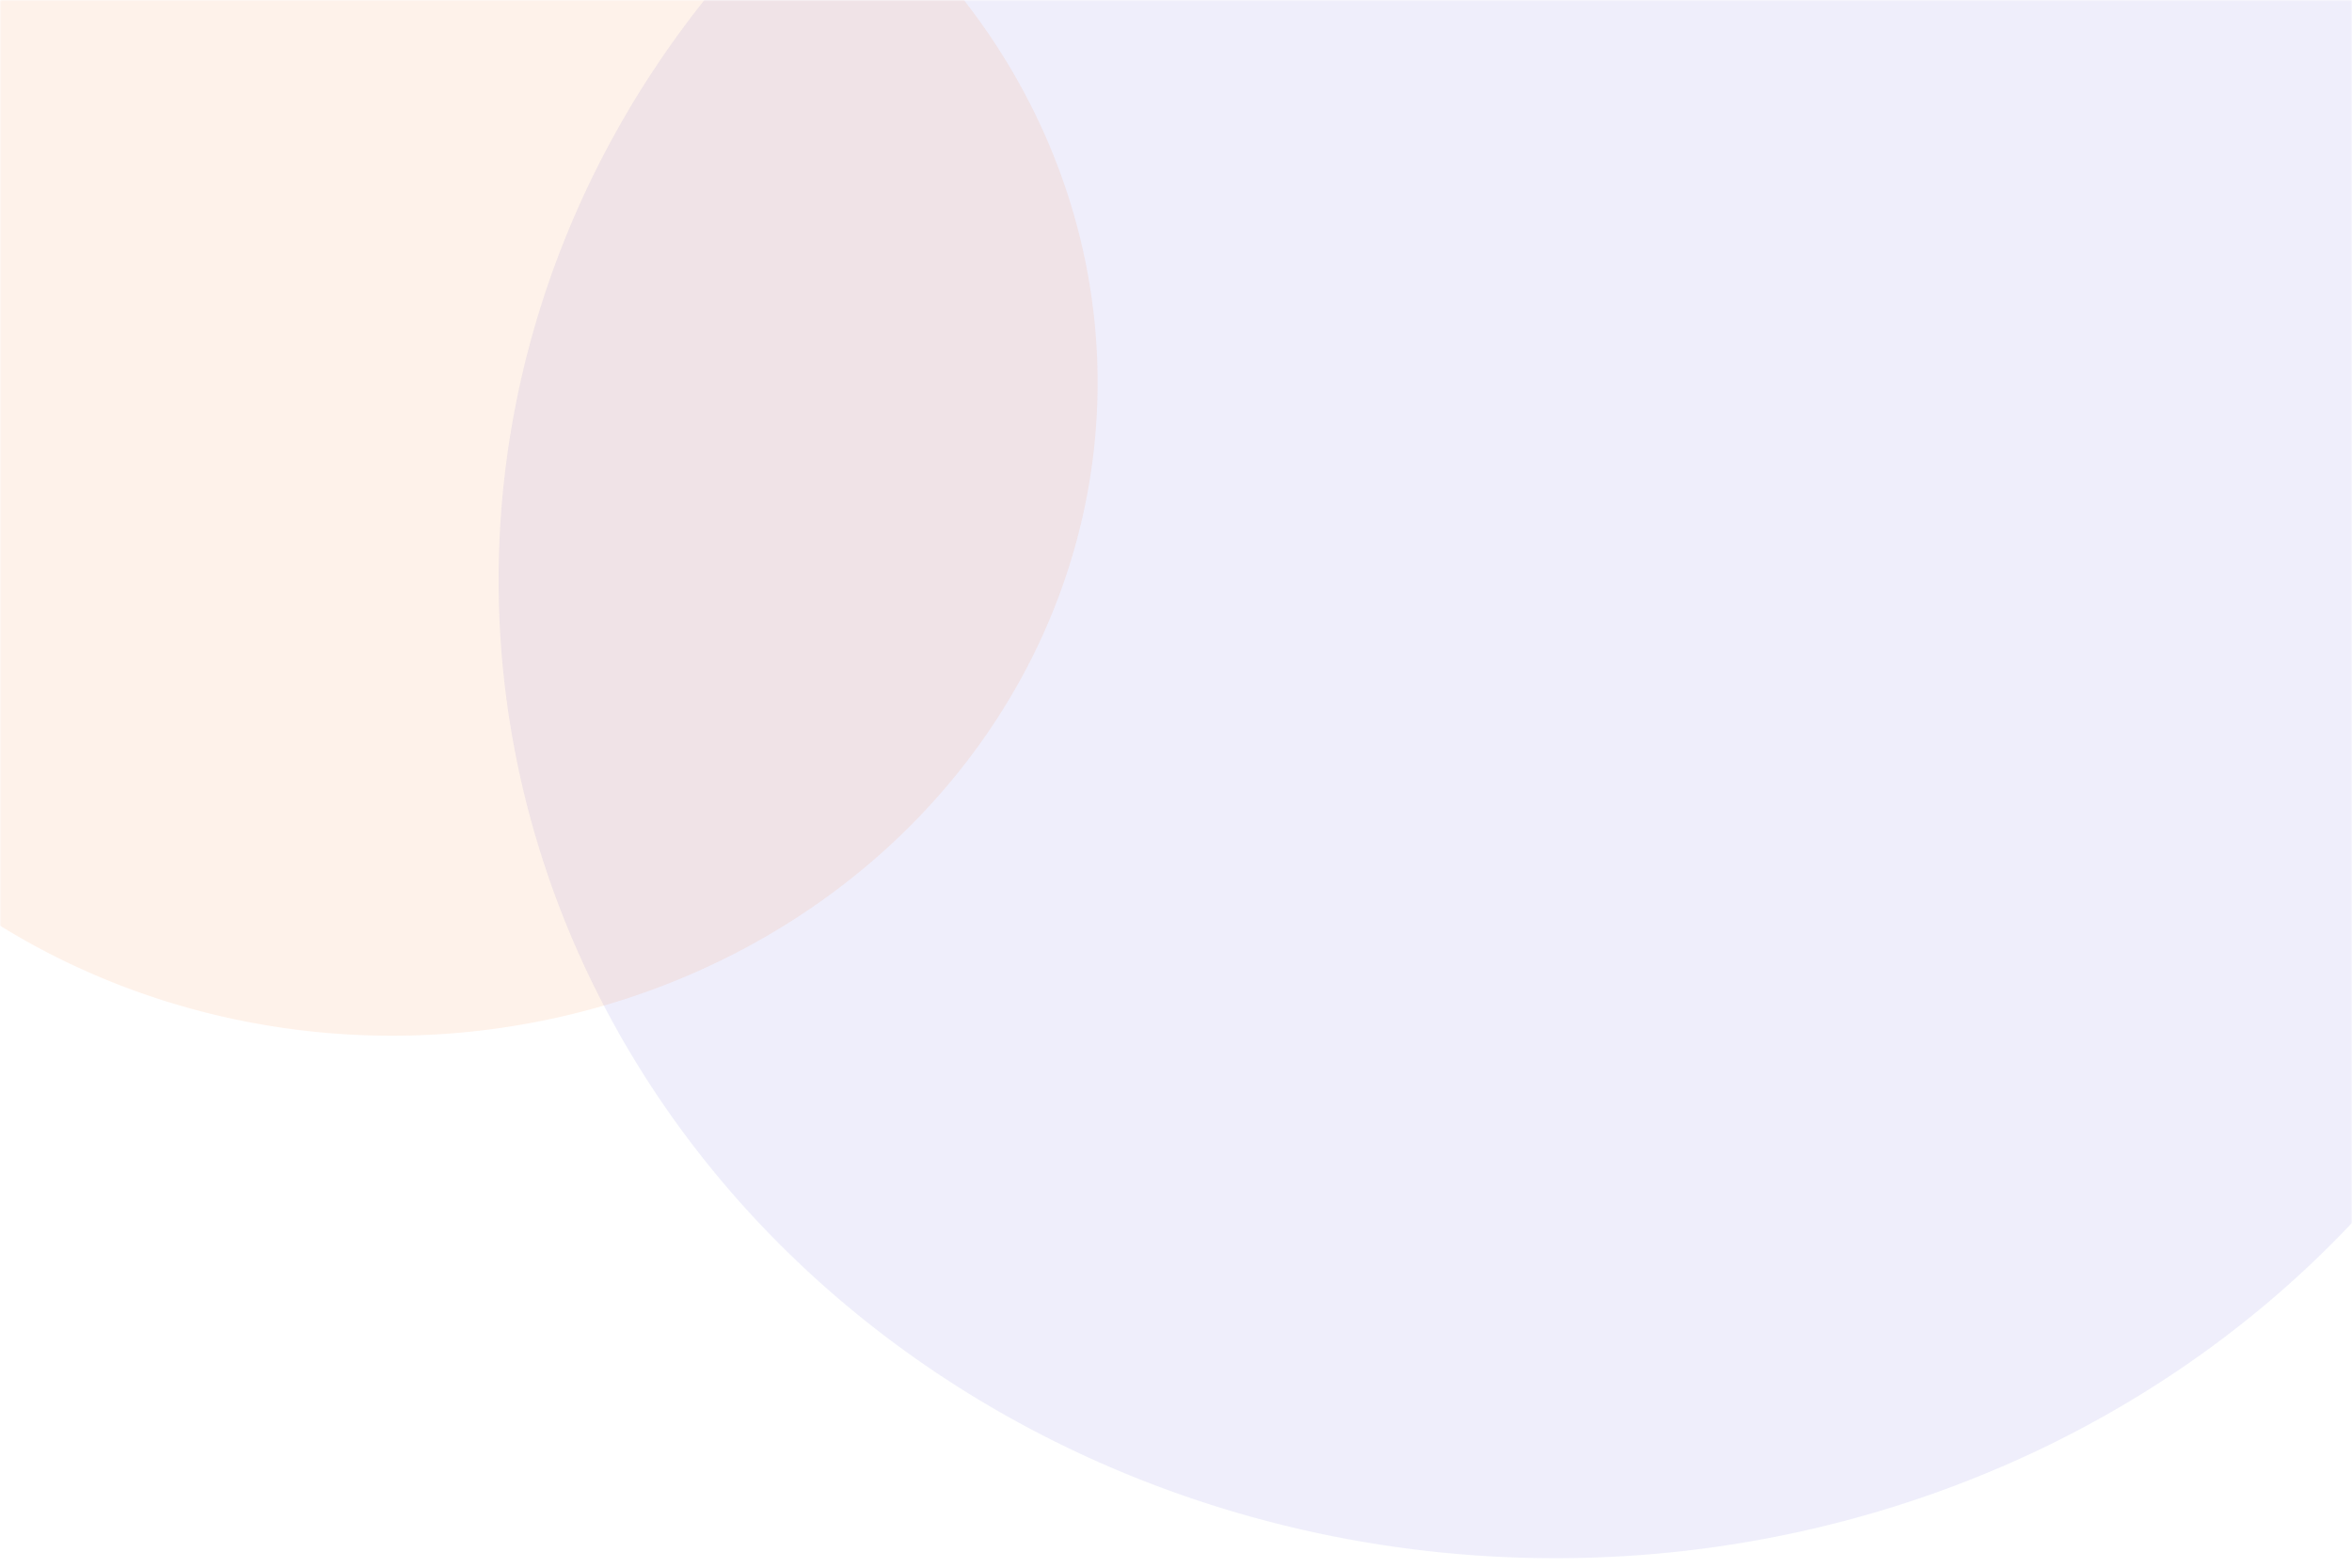 <svg fill="none" xmlns="http://www.w3.org/2000/svg" viewBox="0 0 750 500" class="design-iconfont">
  <mask id="ujyjw8win__5xrpn1maca" style="mask-type:alpha" maskUnits="userSpaceOnUse" x="0" y="0" width="750" height="500">
    <path fill="#fff" d="M0 0H750V500H0z"/>
  </mask>
  <g mask="url(#ujyjw8win__5xrpn1maca)">
    <g opacity=".3" filter="url(#ujyjw8win__filter0_f_6915_39116)">
      <path fill="#BBBAED" fill-opacity=".8" d="M496 -127A337 311.989 0 1 0 496 496.978A337 311.989 0 1 0 496 -127Z"/>
    </g>
    <g opacity=".3" filter="url(#ujyjw8win__filter1_f_6915_39116)">
      <path fill="#FB6E17" fill-opacity=".3" d="M125 -86.265A225 208.301 0 1 0 125 330.337A225 208.301 0 1 0 125 -86.265Z"/>
    </g>
  </g>
  <defs>
    <filter id="ujyjw8win__filter0_f_6915_39116" x="48" y="-238" width="896" height="845.978" filterUnits="userSpaceOnUse" color-interpolation-filters="sRGB">
      <feFlood flood-opacity="0" result="BackgroundImageFix"/>
      <feBlend in="SourceGraphic" in2="BackgroundImageFix" result="shape"/>
      <feGaussianBlur stdDeviation="55.5" result="effect1_foregroundBlur_6915_39116"/>
    </filter>
    <filter id="ujyjw8win__filter1_f_6915_39116" x="-211" y="-197.265" width="672" height="638.602" filterUnits="userSpaceOnUse" color-interpolation-filters="sRGB">
      <feFlood flood-opacity="0" result="BackgroundImageFix"/>
      <feBlend in="SourceGraphic" in2="BackgroundImageFix" result="shape"/>
      <feGaussianBlur stdDeviation="55.5" result="effect1_foregroundBlur_6915_39116"/>
    </filter>
  </defs>
</svg>
